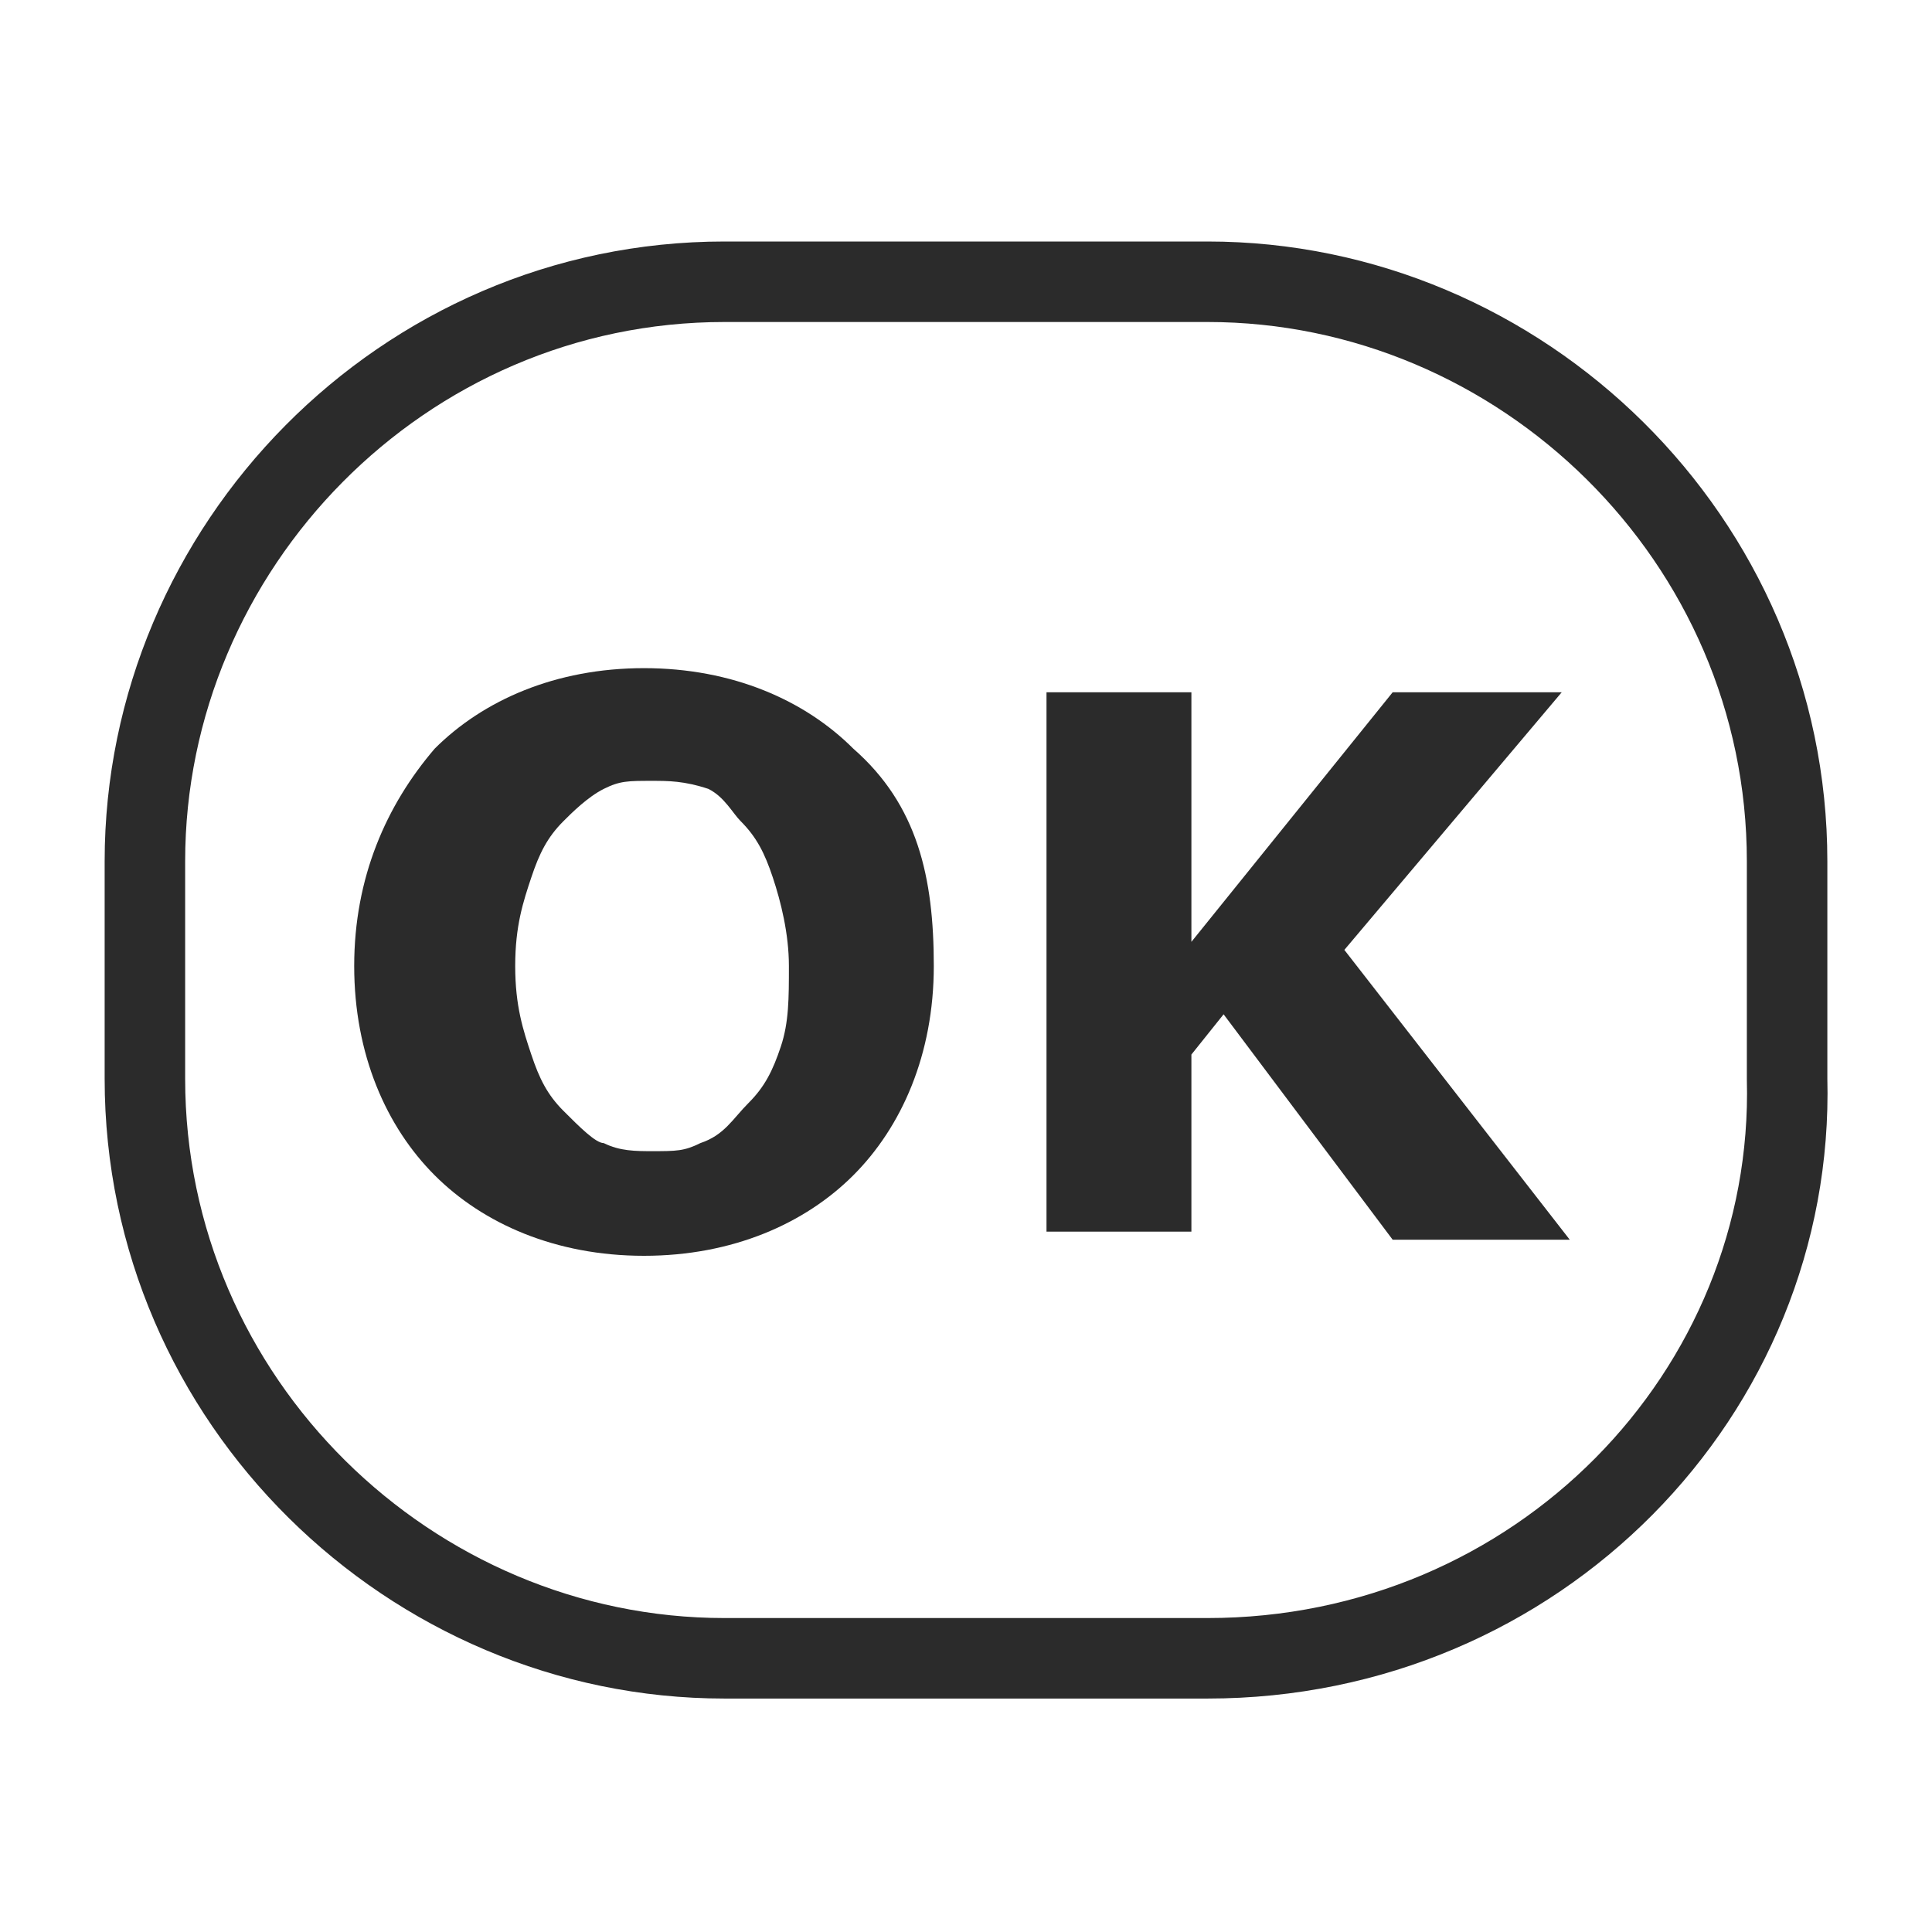 <?xml version="1.0" encoding="utf-8"?>
<!-- Generator: Adobe Illustrator 25.4.1, SVG Export Plug-In . SVG Version: 6.00 Build 0)  -->
<svg version="1.1" id="Layer_1" xmlns="http://www.w3.org/2000/svg" xmlns:xlink="http://www.w3.org/1999/xlink" x="0px" y="0px"
	 viewBox="0 0 24 24" style="enable-background:new 0 0 24 24;" xml:space="preserve">
<style type="text/css">
	.st0{fill:none;stroke:#2B2B2B;stroke-miterlimit:10;}
	.st1{fill:#2B2B2B;}
</style>
<g>
	<path class="st0" d="M15,20.6H9c-3.9,0-7.2-3.2-7.2-7.2v-2.7c0-3.9,3.2-7.2,7.2-7.2H15c3.9,0,7.2,3.2,7.2,7.2v2.7
		C22.3,17.3,19.1,20.6,15,20.6z"/>
	<g>
		<path class="st1" d="M11.6,12c0,1.1-0.4,2-1,2.6c-0.6,0.6-1.5,1-2.6,1s-2-0.4-2.6-1s-1-1.5-1-2.6s0.4-2,1-2.7c0.6-0.6,1.5-1,2.6-1
			s2,0.4,2.6,1C11.4,10,11.6,10.9,11.6,12z M9.3,13.7c0.2-0.2,0.3-0.4,0.4-0.7c0.1-0.3,0.1-0.6,0.1-1c0-0.4-0.1-0.8-0.2-1.1
			c-0.1-0.3-0.2-0.5-0.4-0.7C9.1,10.1,9,9.9,8.8,9.8C8.5,9.7,8.3,9.7,8.1,9.7c-0.3,0-0.4,0-0.6,0.1c-0.2,0.1-0.4,0.3-0.5,0.4
			c-0.2,0.2-0.3,0.4-0.4,0.7c-0.1,0.3-0.2,0.6-0.2,1.1s0.1,0.8,0.2,1.1c0.1,0.3,0.2,0.5,0.4,0.7c0.2,0.2,0.4,0.4,0.5,0.4
			c0.2,0.1,0.4,0.1,0.6,0.1c0.3,0,0.4,0,0.6-0.1C9,14.1,9.1,13.9,9.3,13.7z"/>
		<path class="st1" d="M19.5,15.4h-2.2l-2.1-2.8l-0.4,0.5v2.2H13V8.6h1.8v3.1l2.5-3.1h2.1l-2.7,3.2L19.5,15.4z"/>
	</g>
</g>
</svg>
